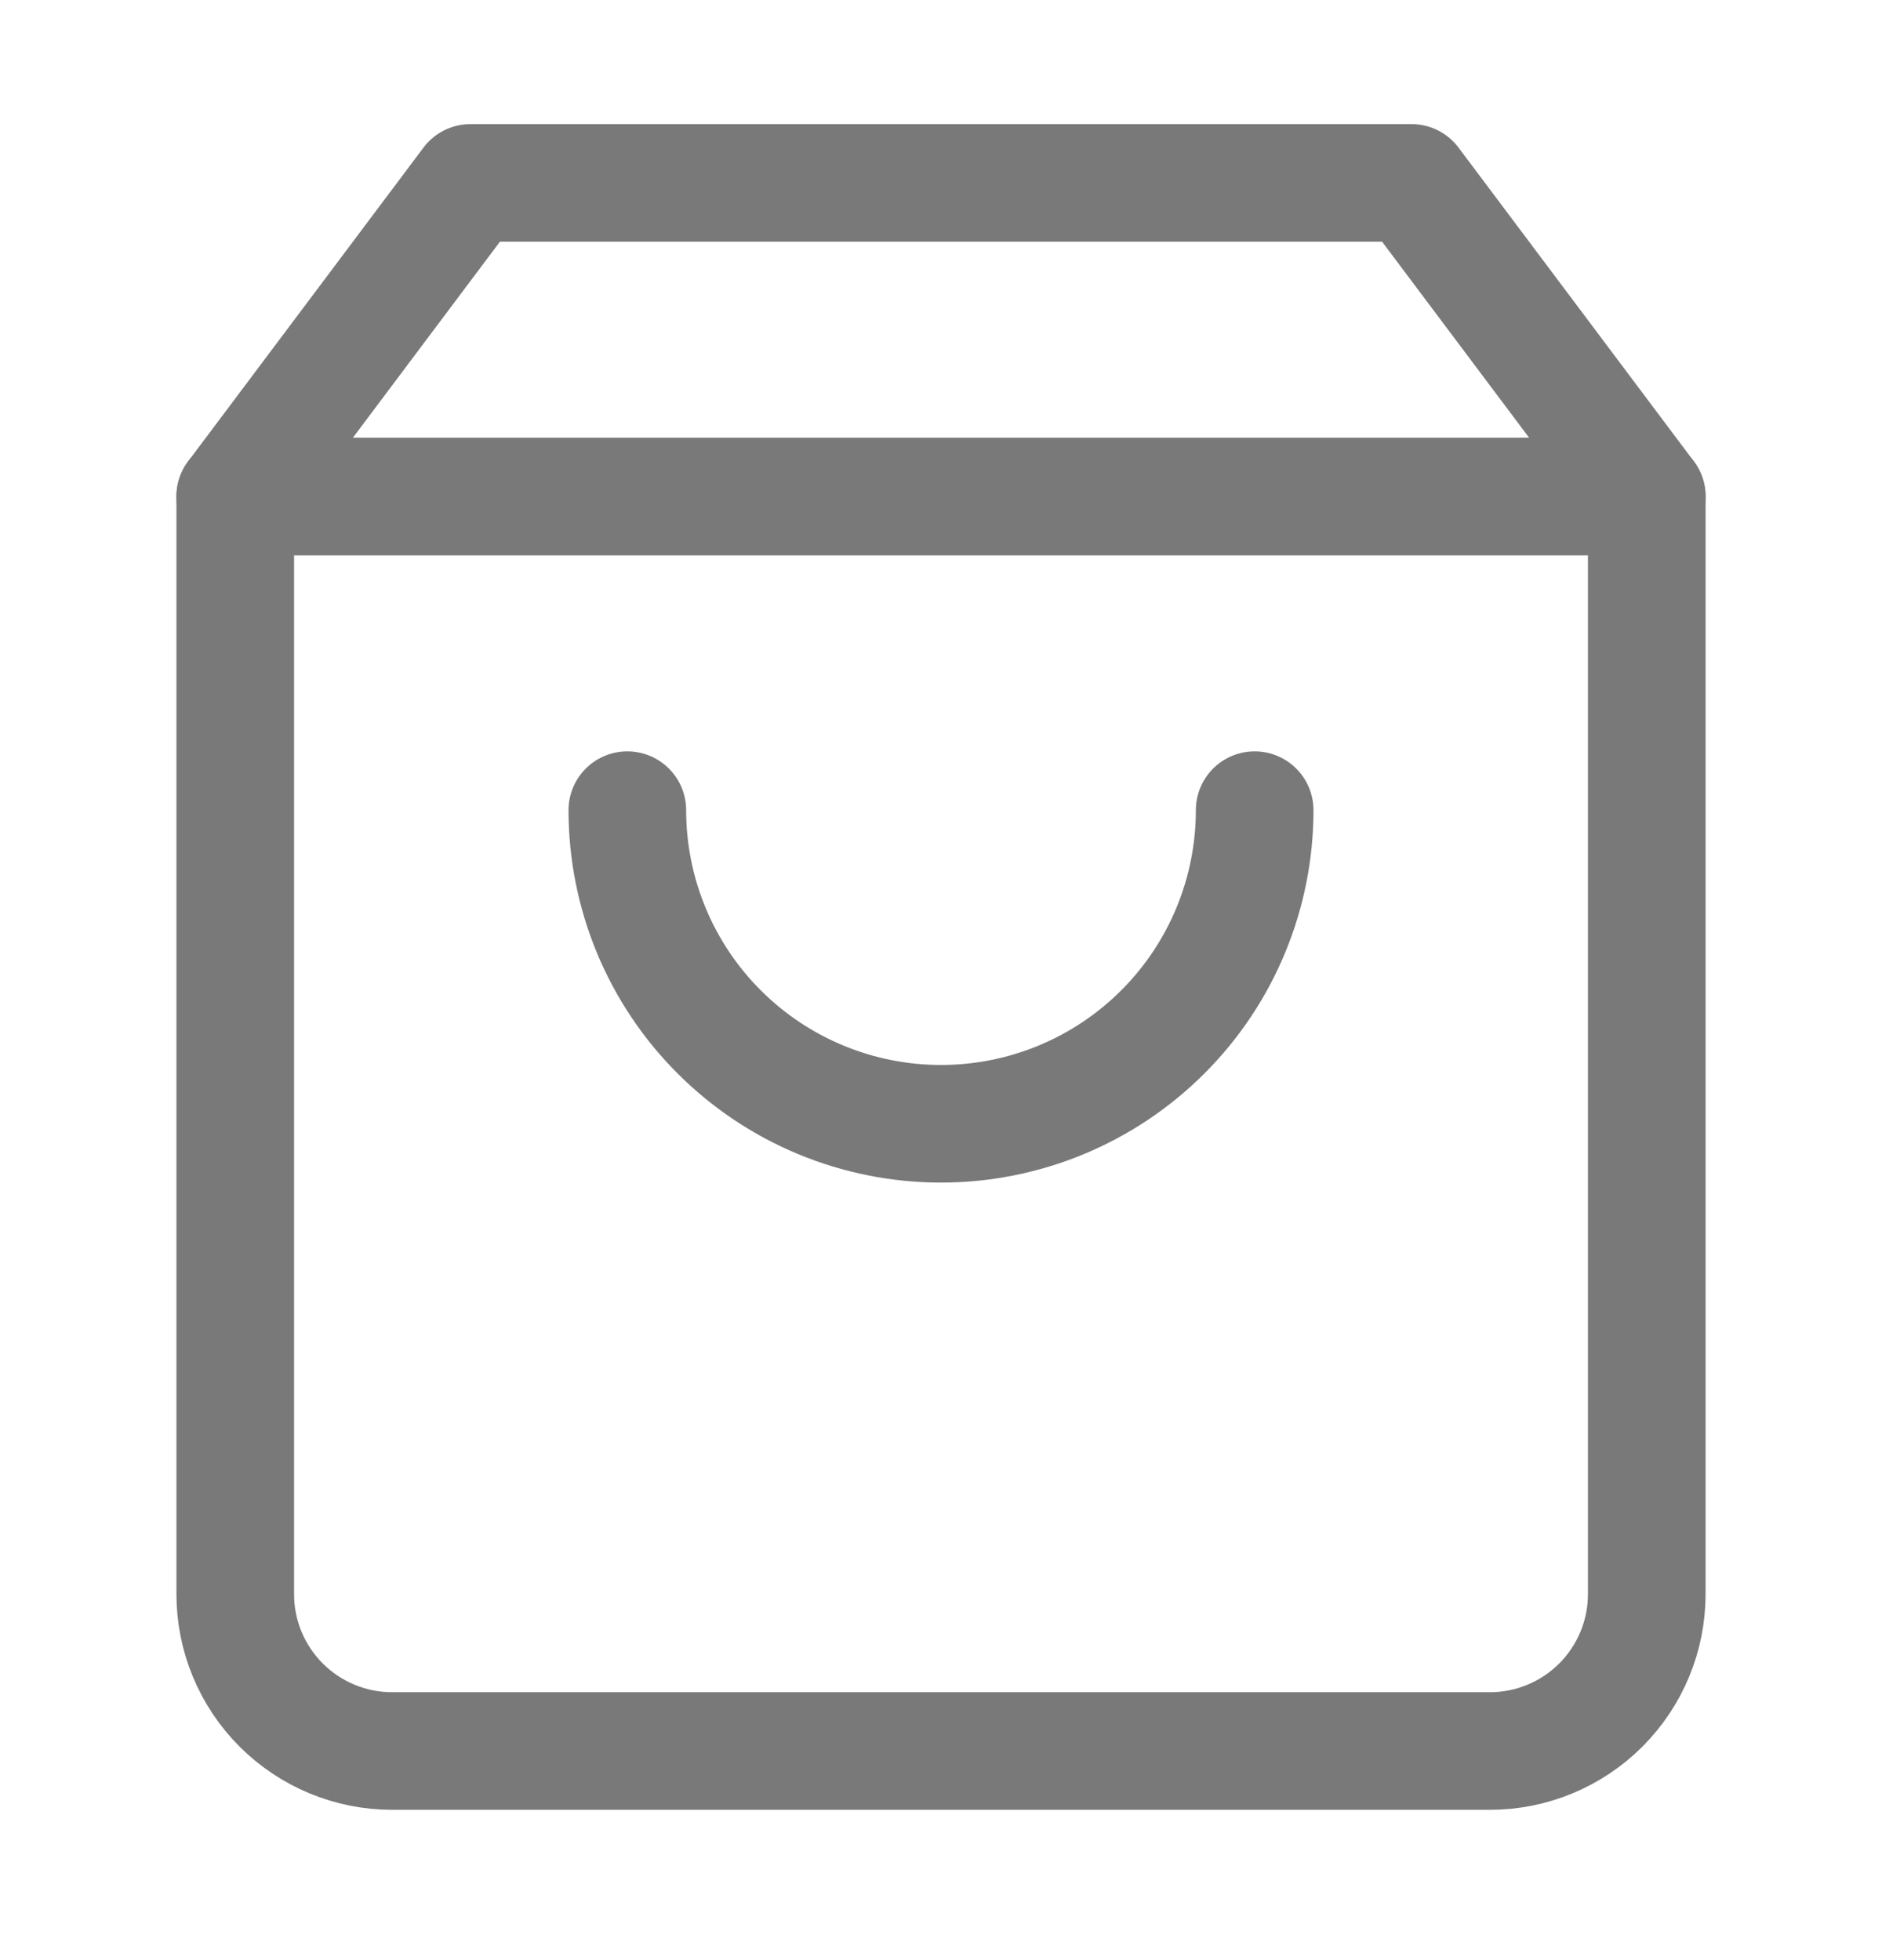 <svg width="24" height="25" viewBox="0 0 24 25" fill="none" xmlns="http://www.w3.org/2000/svg"> <path d="M6 2.333L3 6.333V20.333C3 20.864 3.211 21.372 3.586 21.747C3.961 22.122 4.47 22.333 5 22.333H19C19.53 22.333 20.039 22.122 20.414 21.747C20.789 21.372 21 20.864 21 20.333V6.333L18 2.333H6Z" stroke="#797979" stroke-width="1.5" stroke-linecap="round" stroke-linejoin="round"/> <path d="M3 6.333H21" stroke="#797979" stroke-width="1.5" stroke-linecap="round" stroke-linejoin="round"/> <path d="M16 10.333C16 11.394 15.579 12.412 14.828 13.162C14.078 13.912 13.061 14.333 12 14.333C10.939 14.333 9.922 13.912 9.172 13.162C8.421 12.412 8 11.394 8 10.333" stroke="#797979" stroke-width="1.5" stroke-linecap="round" stroke-linejoin="round"/> </svg>